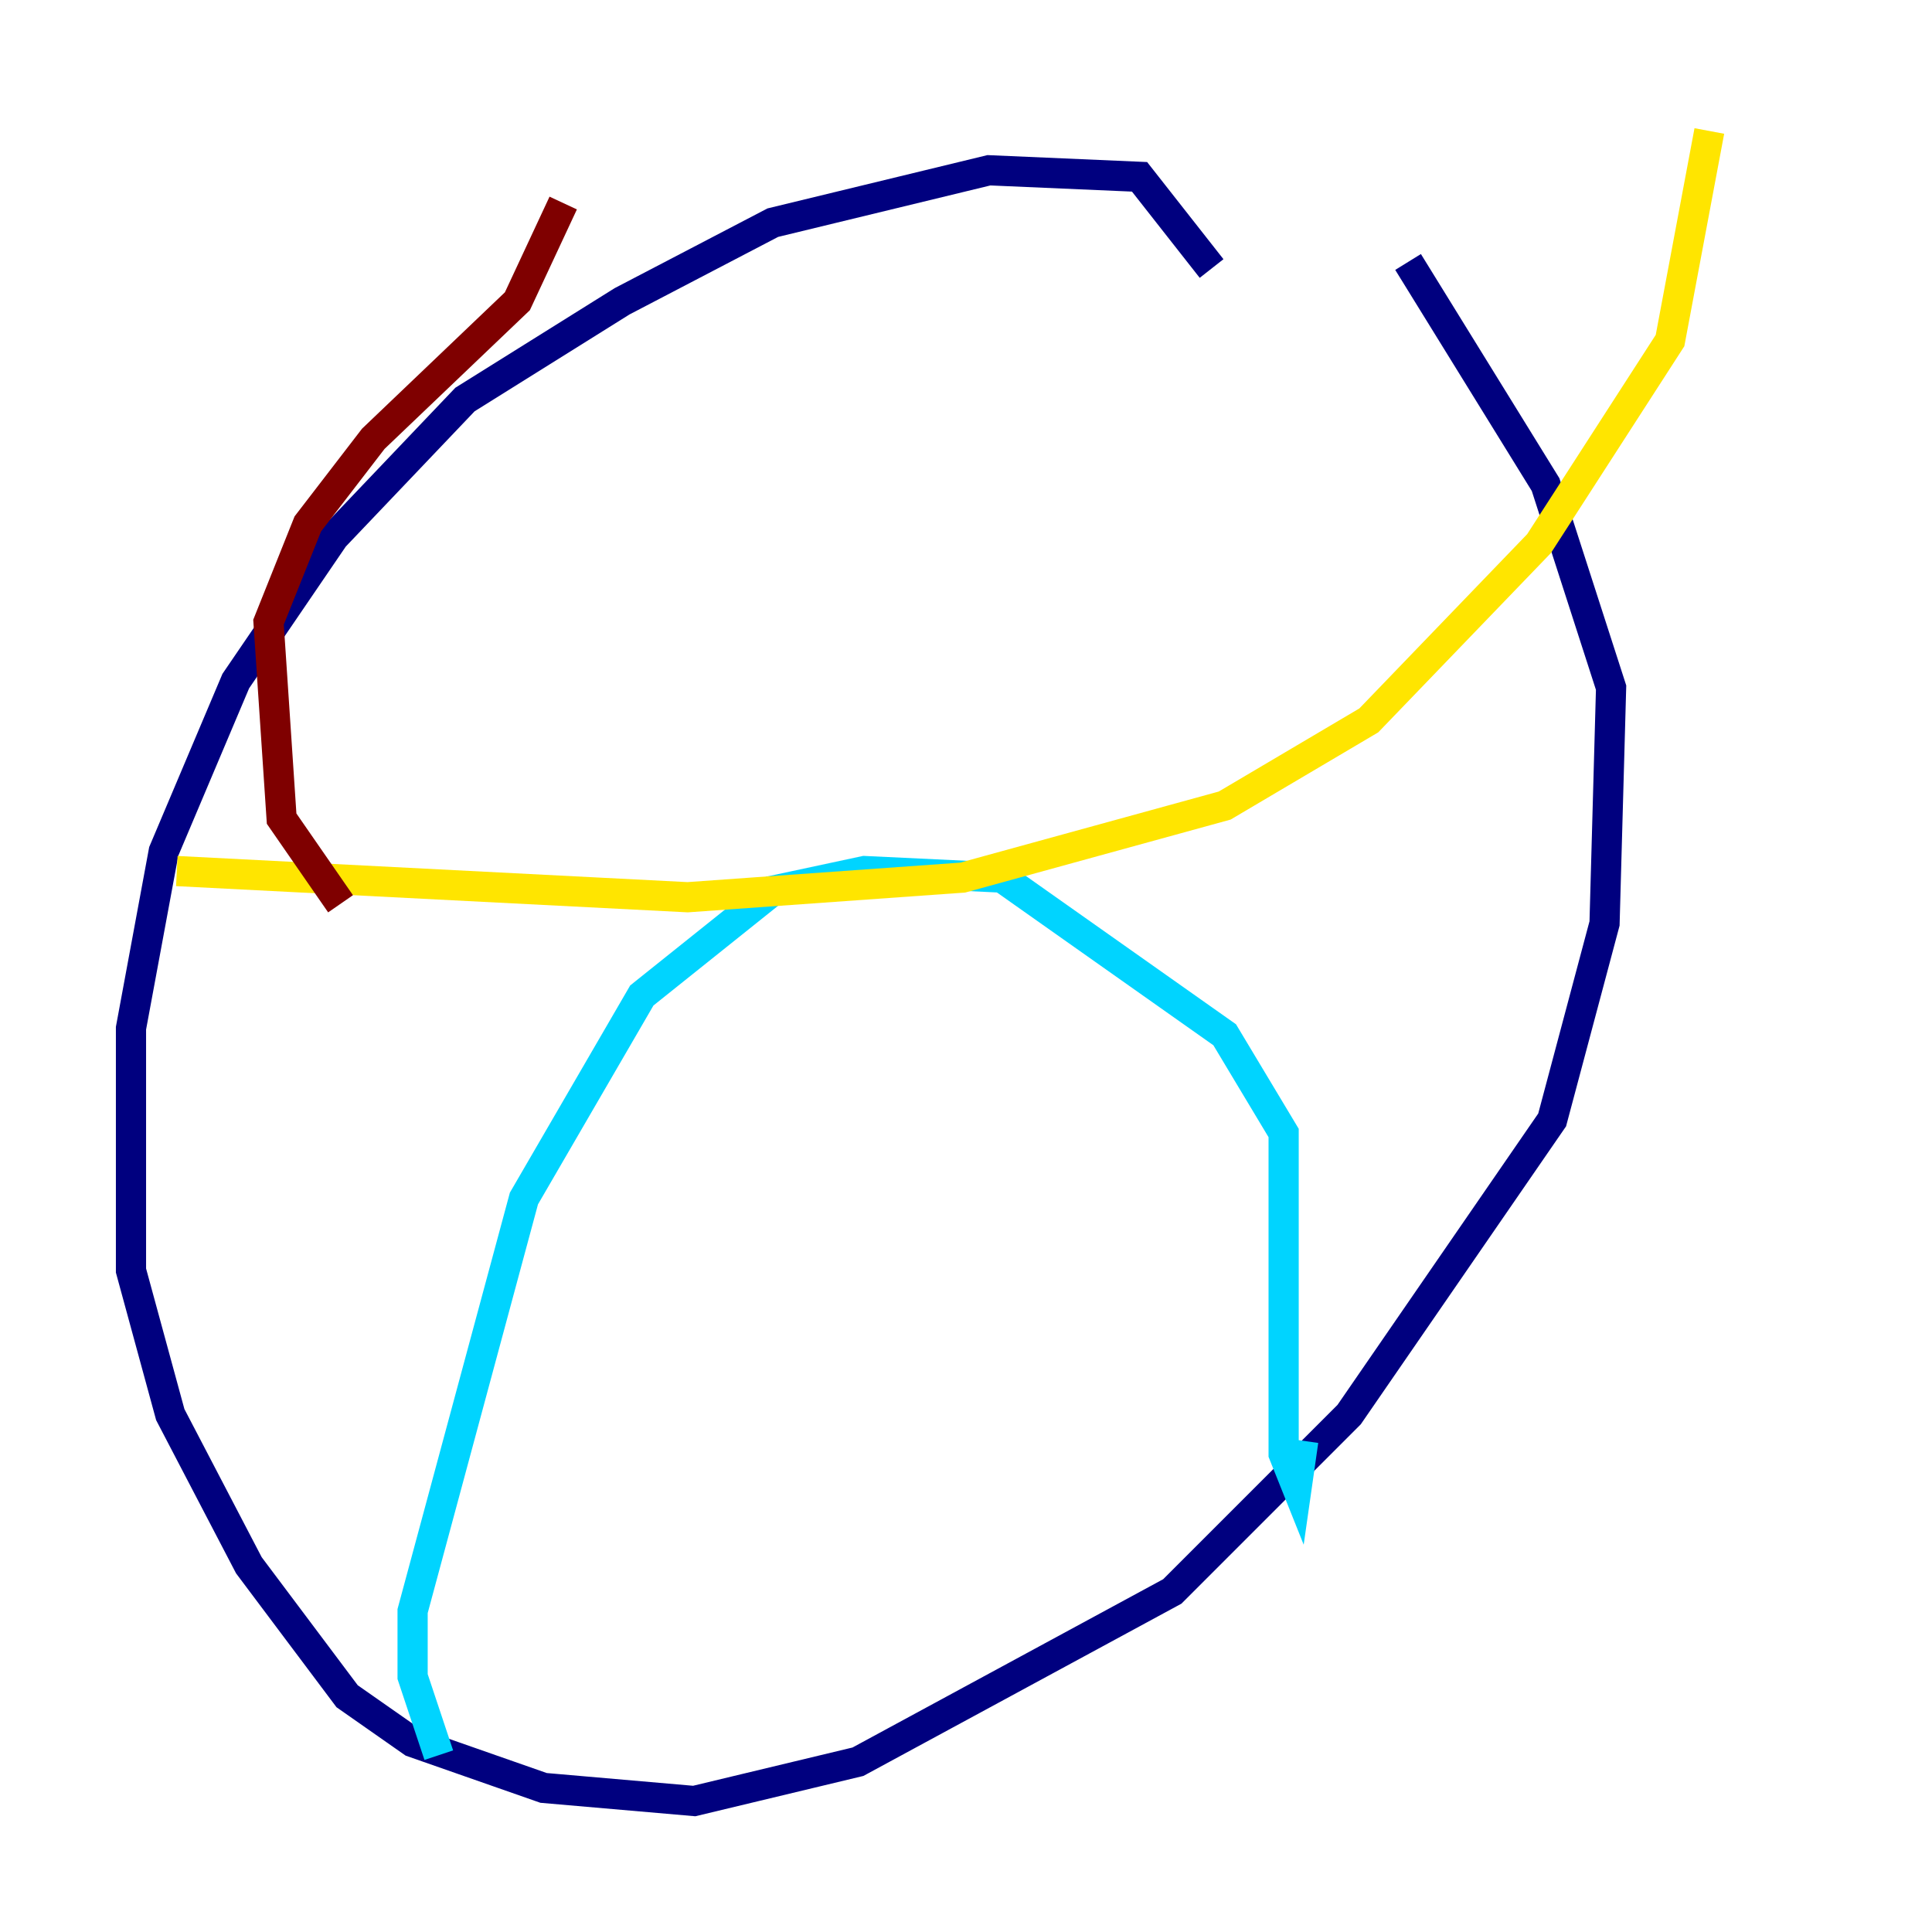 <?xml version="1.0" encoding="utf-8" ?>
<svg baseProfile="tiny" height="128" version="1.2" viewBox="0,0,128,128" width="128" xmlns="http://www.w3.org/2000/svg" xmlns:ev="http://www.w3.org/2001/xml-events" xmlns:xlink="http://www.w3.org/1999/xlink"><defs /><polyline fill="none" points="80.271,17.79 75.498,11.715 65.519,11.281 51.2,14.752 41.22,19.959 30.807,26.468 22.129,35.58 15.62,45.125 10.848,56.407 8.678,68.122 8.678,84.176 11.281,93.722 16.488,103.702 22.997,112.38 27.336,115.417 36.014,118.454 45.993,119.322 56.841,116.719 77.668,105.437 89.383,93.722 102.834,74.197 106.305,61.18 106.739,45.559 102.4,32.108 93.288,17.356" stroke="#00007f" stroke-width="2" /><polyline fill="none" points="29.071,116.285 27.336,111.078 27.336,106.739 34.712,79.403 42.522,65.953 51.2,59.01 57.275,57.709 66.386,58.142 81.139,68.556 85.044,75.064 85.044,96.325 85.912,98.495 86.346,95.458" stroke="#00d4ff" stroke-width="2" /><polyline fill="none" points="11.715,57.709 45.559,59.444 63.783,58.142 81.139,53.37 90.685,47.729 101.966,36.014 110.644,22.563 113.248,8.678" stroke="#ffe500" stroke-width="2" /><polyline fill="none" points="22.563,59.878 18.658,54.237 17.79,41.22 20.393,34.712 24.732,29.071 34.278,19.959 37.315,13.451" stroke="#7f0000" stroke-width="2" /></svg>